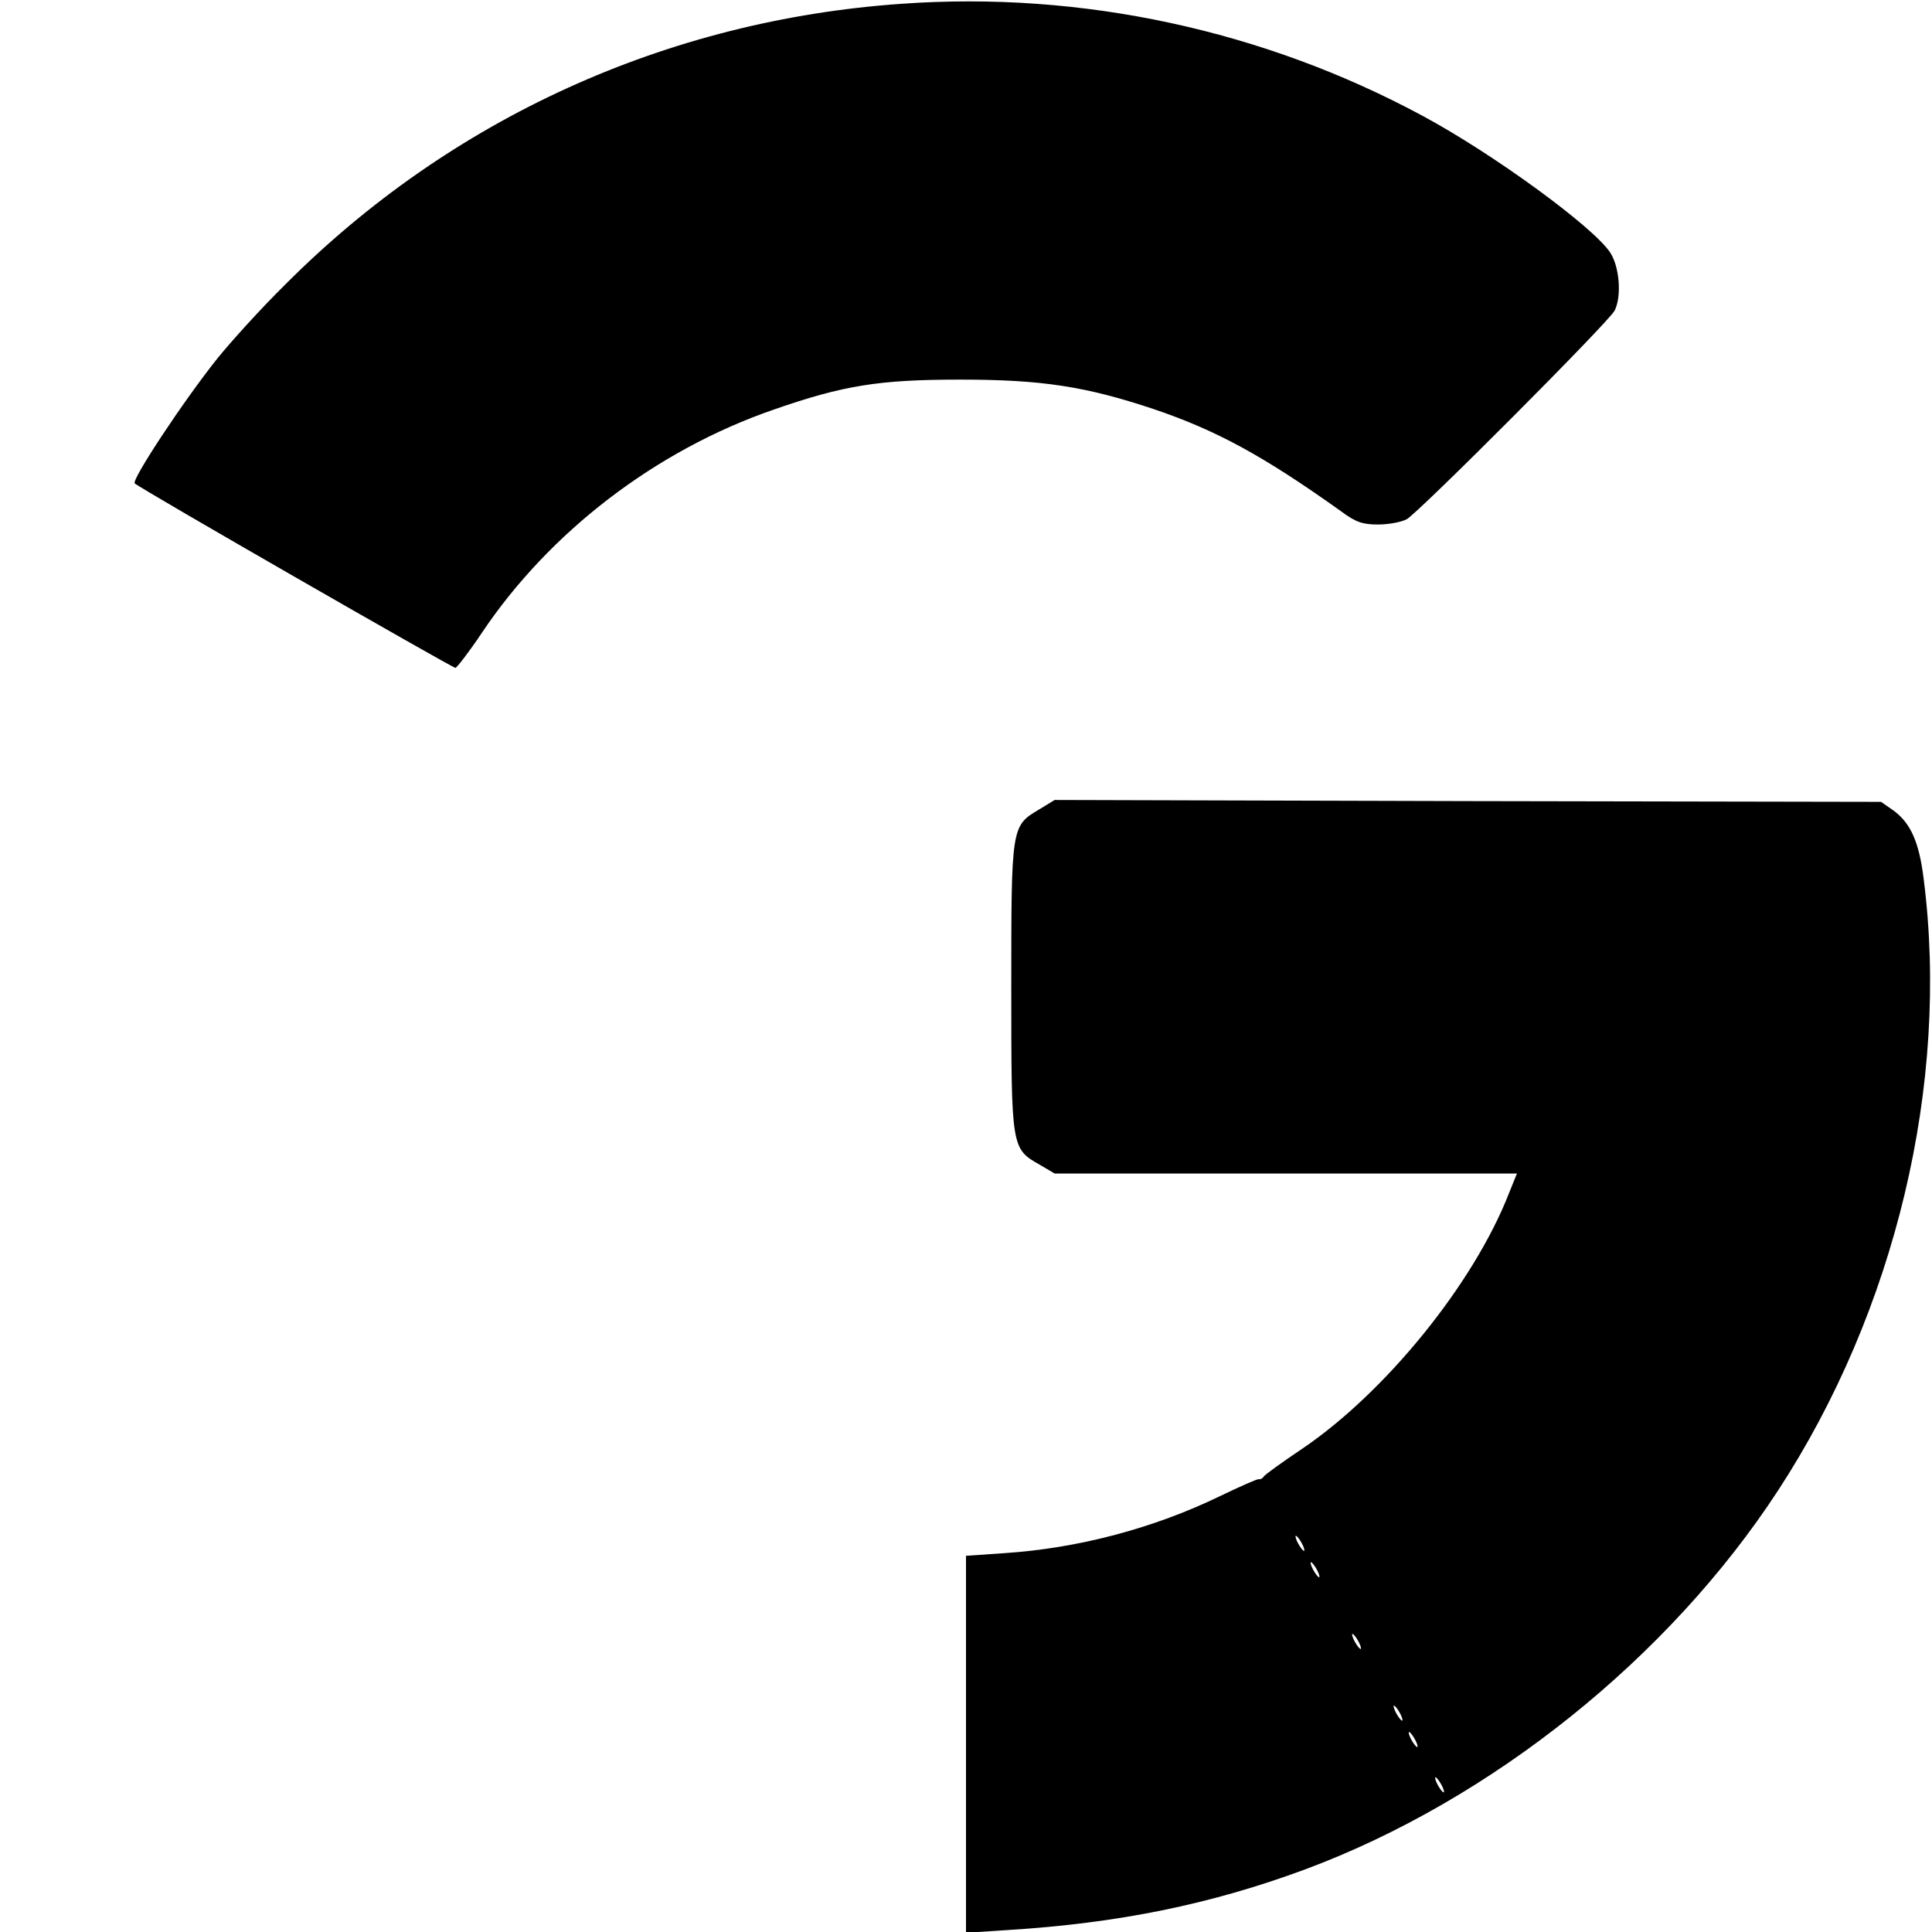 <?xml version="1.0" standalone="no"?>
<!DOCTYPE svg PUBLIC "-//W3C//DTD SVG 20010904//EN"
 "http://www.w3.org/TR/2001/REC-SVG-20010904/DTD/svg10.dtd">
<svg version="1.0" xmlns="http://www.w3.org/2000/svg"
 width="512pt" height="512pt" viewBox="0 0 512 512"
 preserveAspectRatio="xMidYMid meet">

<g transform="translate(0,512) scale(0.1,-0.1)"
fill="#000000" stroke="none">
<path d="M2390 5110 c-622 -43 -1196 -304 -1635 -745 -61 -60 -141 -148 -179
-195 -91 -114 -228 -322 -219 -331 13 -13 842 -489 850 -489 4 1 36 42 70 93
179 267 460 483 772 591 186 65 281 80 496 80 216 0 332 -18 512 -78 166 -56
291 -124 497 -271 39 -29 57 -35 98 -35 27 0 61 6 76 14 32 18 535 522 551
553 19 38 13 116 -12 154 -46 69 -311 262 -497 362 -421 227 -903 331 -1380
297z"/>
<path d="M2754 2975 c-74 -44 -74 -44 -74 -472 0 -427 0 -427 76 -470 l39 -23
612 0 613 0 -21 -52 c-93 -239 -327 -528 -549 -678 -52 -35 -98 -68 -101 -73
-3 -5 -9 -8 -13 -7 -4 1 -49 -19 -101 -44 -177 -86 -377 -139 -573 -152 l-102
-7 0 -499 0 -500 108 7 c294 18 540 68 791 161 494 184 964 561 1253 1004 311
476 455 1079 386 1620 -12 99 -35 149 -80 182 l-33 23 -1095 2 -1095 3 -41
-25z m696 -1945 c6 -11 8 -20 6 -20 -3 0 -10 9 -16 20 -6 11 -8 20 -6 20 3 0
10 -9 16 -20z m40 -70 c6 -11 8 -20 6 -20 -3 0 -10 9 -16 20 -6 11 -8 20 -6
20 3 0 10 -9 16 -20z m110 -190 c6 -11 8 -20 6 -20 -3 0 -10 9 -16 20 -6 11
-8 20 -6 20 3 0 10 -9 16 -20z m110 -190 c6 -11 8 -20 6 -20 -3 0 -10 9 -16
20 -6 11 -8 20 -6 20 3 0 10 -9 16 -20z m40 -70 c6 -11 8 -20 6 -20 -3 0 -10
9 -16 20 -6 11 -8 20 -6 20 3 0 10 -9 16 -20z m70 -120 c6 -11 8 -20 6 -20 -3
0 -10 9 -16 20 -6 11 -8 20 -6 20 3 0 10 -9 16 -20z"/>
</g>
</svg>
